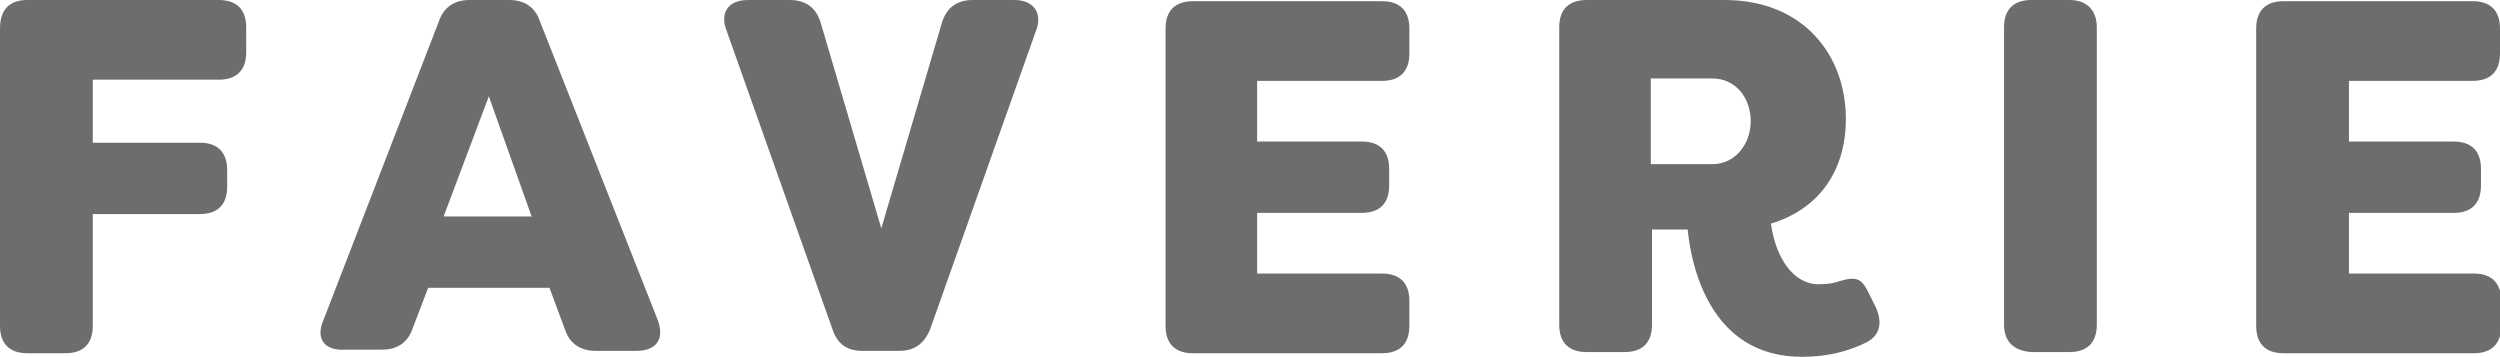<?xml version="1.0" encoding="utf-8"?>
<!-- Generator: Adobe Illustrator 27.2.0, SVG Export Plug-In . SVG Version: 6.00 Build 0)  -->
<svg version="1.1" id="Capa_1" xmlns="http://www.w3.org/2000/svg" xmlns:xlink="http://www.w3.org/1999/xlink" x="0px" y="0px"
	 viewBox="0 0 210.2 30" style="enable-background:new 0 0 210.2 30;" xml:space="preserve">
<style type="text/css">
	.st0{fill:#6D6D6D;}
</style>
<g>
	<path class="st0" d="M20.7,2.3v2.1c0,1.5-0.8,2.3-2.3,2.3H7.8v5.3h9c1.5,0,2.3,0.8,2.3,2.3v1.4c0,1.5-0.8,2.3-2.3,2.3h-9v9.4
		c0,1.5-0.8,2.3-2.3,2.3H2.3c-1.5,0-2.3-0.8-2.3-2.3v-25C0,0.8,0.8,0,2.3,0h16.1C19.9,0,20.7,0.8,20.7,2.3z"/>
	<path class="st0" d="M27.2,26.9l9.7-25.1C37.3,0.6,38.2,0,39.5,0h3.3c1.3,0,2.2,0.6,2.6,1.8l9.9,25.1c0.6,1.6-0.1,2.6-1.8,2.6h-3.4
		c-1.3,0-2.2-0.6-2.6-1.8l-1.3-3.5H36l-1.3,3.4c-0.4,1.2-1.3,1.8-2.6,1.8H29C27.3,29.5,26.5,28.5,27.2,26.9z M44.7,18.2L41.1,8.1
		l-3.8,10.1H44.7z"/>
	<path class="st0" d="M70,27.7L61.1,2.6C60.5,1.1,61.2,0,62.9,0h3.5c1.3,0,2.2,0.6,2.6,1.9l5.1,17.3l5.1-17.3
		C79.6,0.6,80.5,0,81.8,0h3.5c1.6,0,2.4,1.1,1.8,2.6l-8.9,25.1c-0.5,1.2-1.3,1.8-2.6,1.8h-3.1C71.2,29.5,70.4,28.9,70,27.7z"/>
	<path class="st0" d="M105.7,6.6v5.3h8.8c1.5,0,2.3,0.8,2.3,2.3v1.4c0,1.5-0.8,2.3-2.3,2.3h-8.8v5.1h10.5c1.5,0,2.3,0.8,2.3,2.3v2.1
		c0,1.5-0.8,2.3-2.3,2.3h-15.9c-1.5,0-2.3-0.8-2.3-2.3v-25c0-1.5,0.8-2.3,2.3-2.3h15.9c1.5,0,2.3,0.8,2.3,2.3v2.1
		c0,1.5-0.8,2.3-2.3,2.3H105.7z"/>
	<path class="st0" d="M141.9,19.3h-3v8c0,1.5-0.8,2.3-2.3,2.3h-3.2c-1.5,0-2.3-0.8-2.3-2.3v-25c0-1.5,0.8-2.3,2.3-2.3h11.6
		c6.6,0,10.2,4.6,10.2,10c0,4.4-2.3,7.6-6.3,8.8c0.4,2.9,1.9,5.1,4,5.1c0.9,0,1.3-0.1,1.9-0.3c1.4-0.4,1.8-0.1,2.4,1.2l0.5,1
		c0.6,1.3,0.4,2.4-0.8,3c-1.6,0.8-3.4,1.2-5.4,1.2C143.8,30,142.2,22.4,141.9,19.3z M144,13.8c1.9,0,3.2-1.7,3.2-3.6
		c0-2-1.3-3.6-3.2-3.6h-5.2v7.2H144z"/>
	<path class="st0" d="M168.5,27.3v-25c0-1.5,0.8-2.3,2.3-2.3h3.2c1.4,0,2.3,0.8,2.3,2.3v25c0,1.5-0.8,2.3-2.3,2.3h-3.2
		C169.3,29.5,168.5,28.7,168.5,27.3z"/>
	<path class="st0" d="M197.5,6.6v5.3h8.8c1.5,0,2.3,0.8,2.3,2.3v1.4c0,1.5-0.8,2.3-2.3,2.3h-8.8v5.1h10.5c1.5,0,2.3,0.8,2.3,2.3v2.1
		c0,1.5-0.8,2.3-2.3,2.3H192c-1.5,0-2.3-0.8-2.3-2.3v-25c0-1.5,0.8-2.3,2.3-2.3h15.9c1.5,0,2.3,0.8,2.3,2.3v2.1
		c0,1.5-0.8,2.3-2.3,2.3H197.5z"/>
</g>
</svg>
